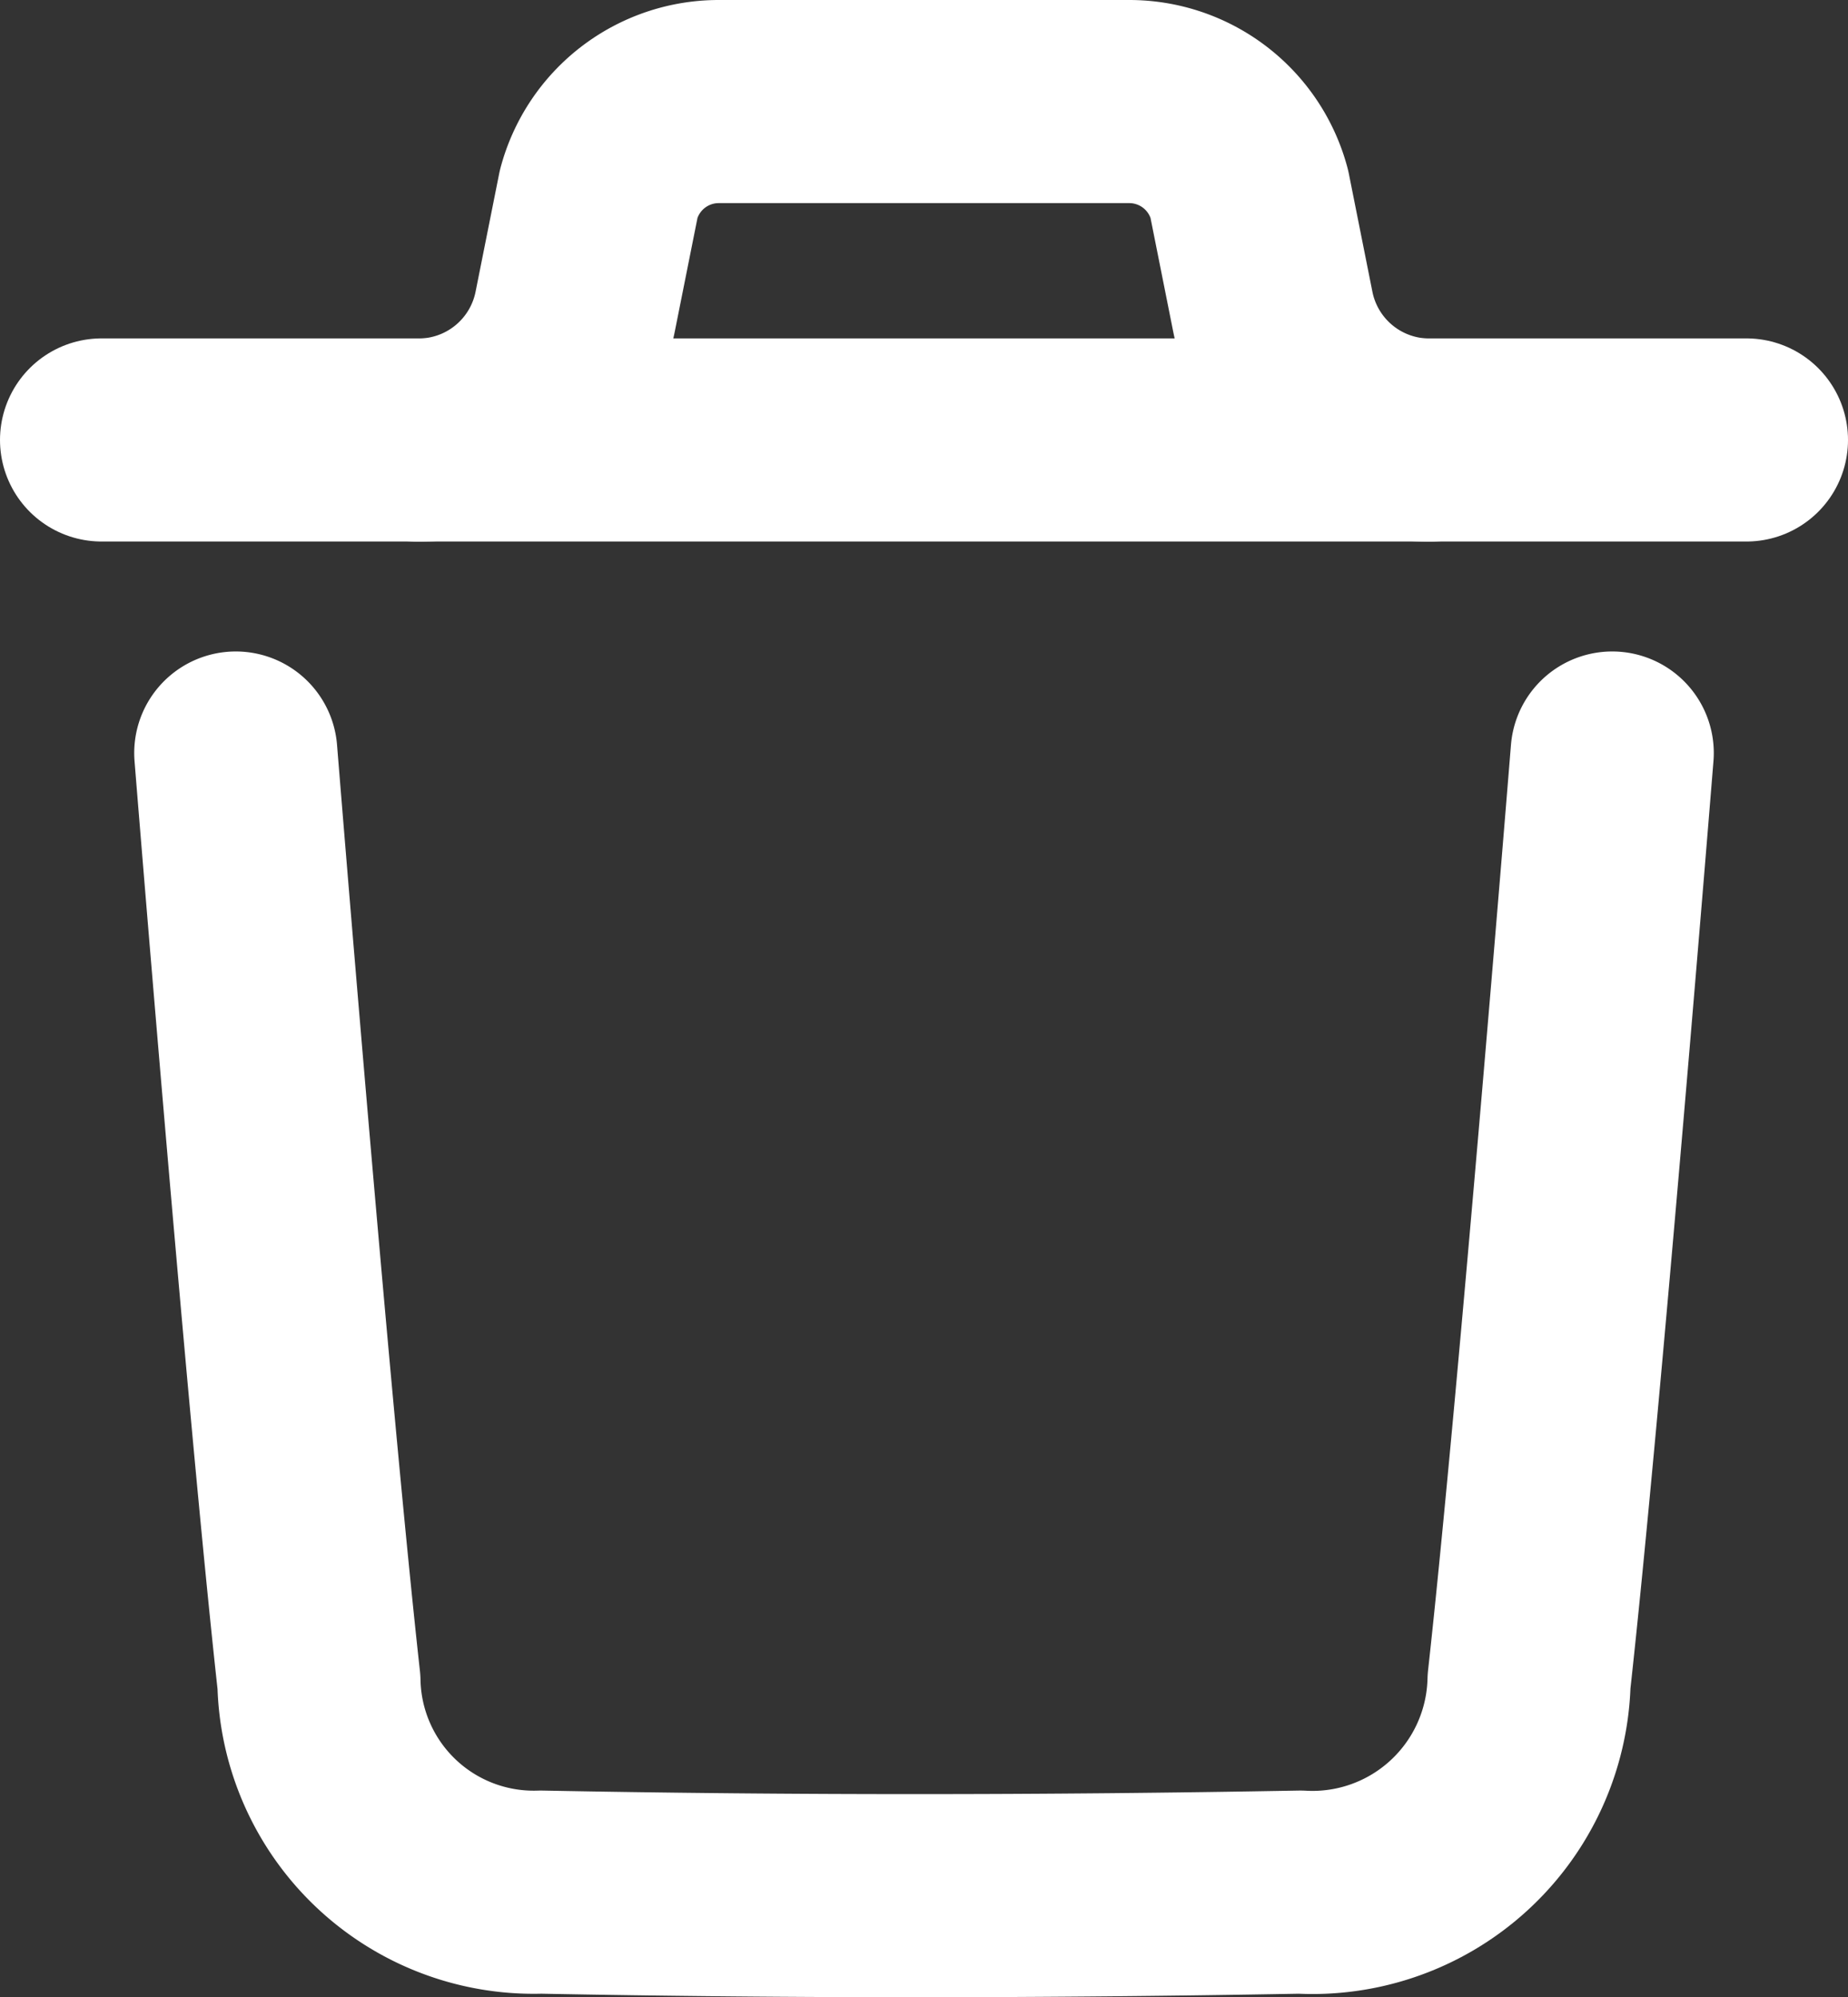 <svg xmlns="http://www.w3.org/2000/svg" width="13.645" height="14.749" viewBox="0 0 13.645 14.749">
  <rect x="0" y="0" width="13.645" height="14.749" fill="#333333" stroke="none"/>
  <g id="Delete" transform="translate(0.75 0.75)">
    <path id="Stroke_1" data-name="Stroke 1" d="M10.163,0s-.389,4.824-.614,6.855A1.6,1.6,0,0,1,7.86,8.412c-1.869.034-3.739.036-5.607,0A1.586,1.586,0,0,1,.614,6.86C.387,4.811,0,0,0,0" transform="translate(0.991 4.811)" fill="none" stroke="#fff" stroke-linecap="round" stroke-linejoin="round" stroke-miterlimit="10" stroke-width="1.5"/>
    <path id="Stroke_3" data-name="Stroke 3" d="M12.145.5H0" transform="translate(0 1.999)" fill="none" stroke="#fff" stroke-linecap="round" stroke-linejoin="round" stroke-miterlimit="10" stroke-width="1.5"/>
    <path id="Stroke_5" data-name="Stroke 5" d="M7.465,2.5a1.18,1.18,0,0,1-1.157-.948L6.134.68A.917.917,0,0,0,5.248,0H2.217a.917.917,0,0,0-.886.68l-.174.871A1.18,1.18,0,0,1,0,2.5" transform="translate(2.34 0)" fill="none" stroke="#fff" stroke-linecap="round" stroke-linejoin="round" stroke-miterlimit="10" stroke-width="1.5"/>
  </g>
</svg>
